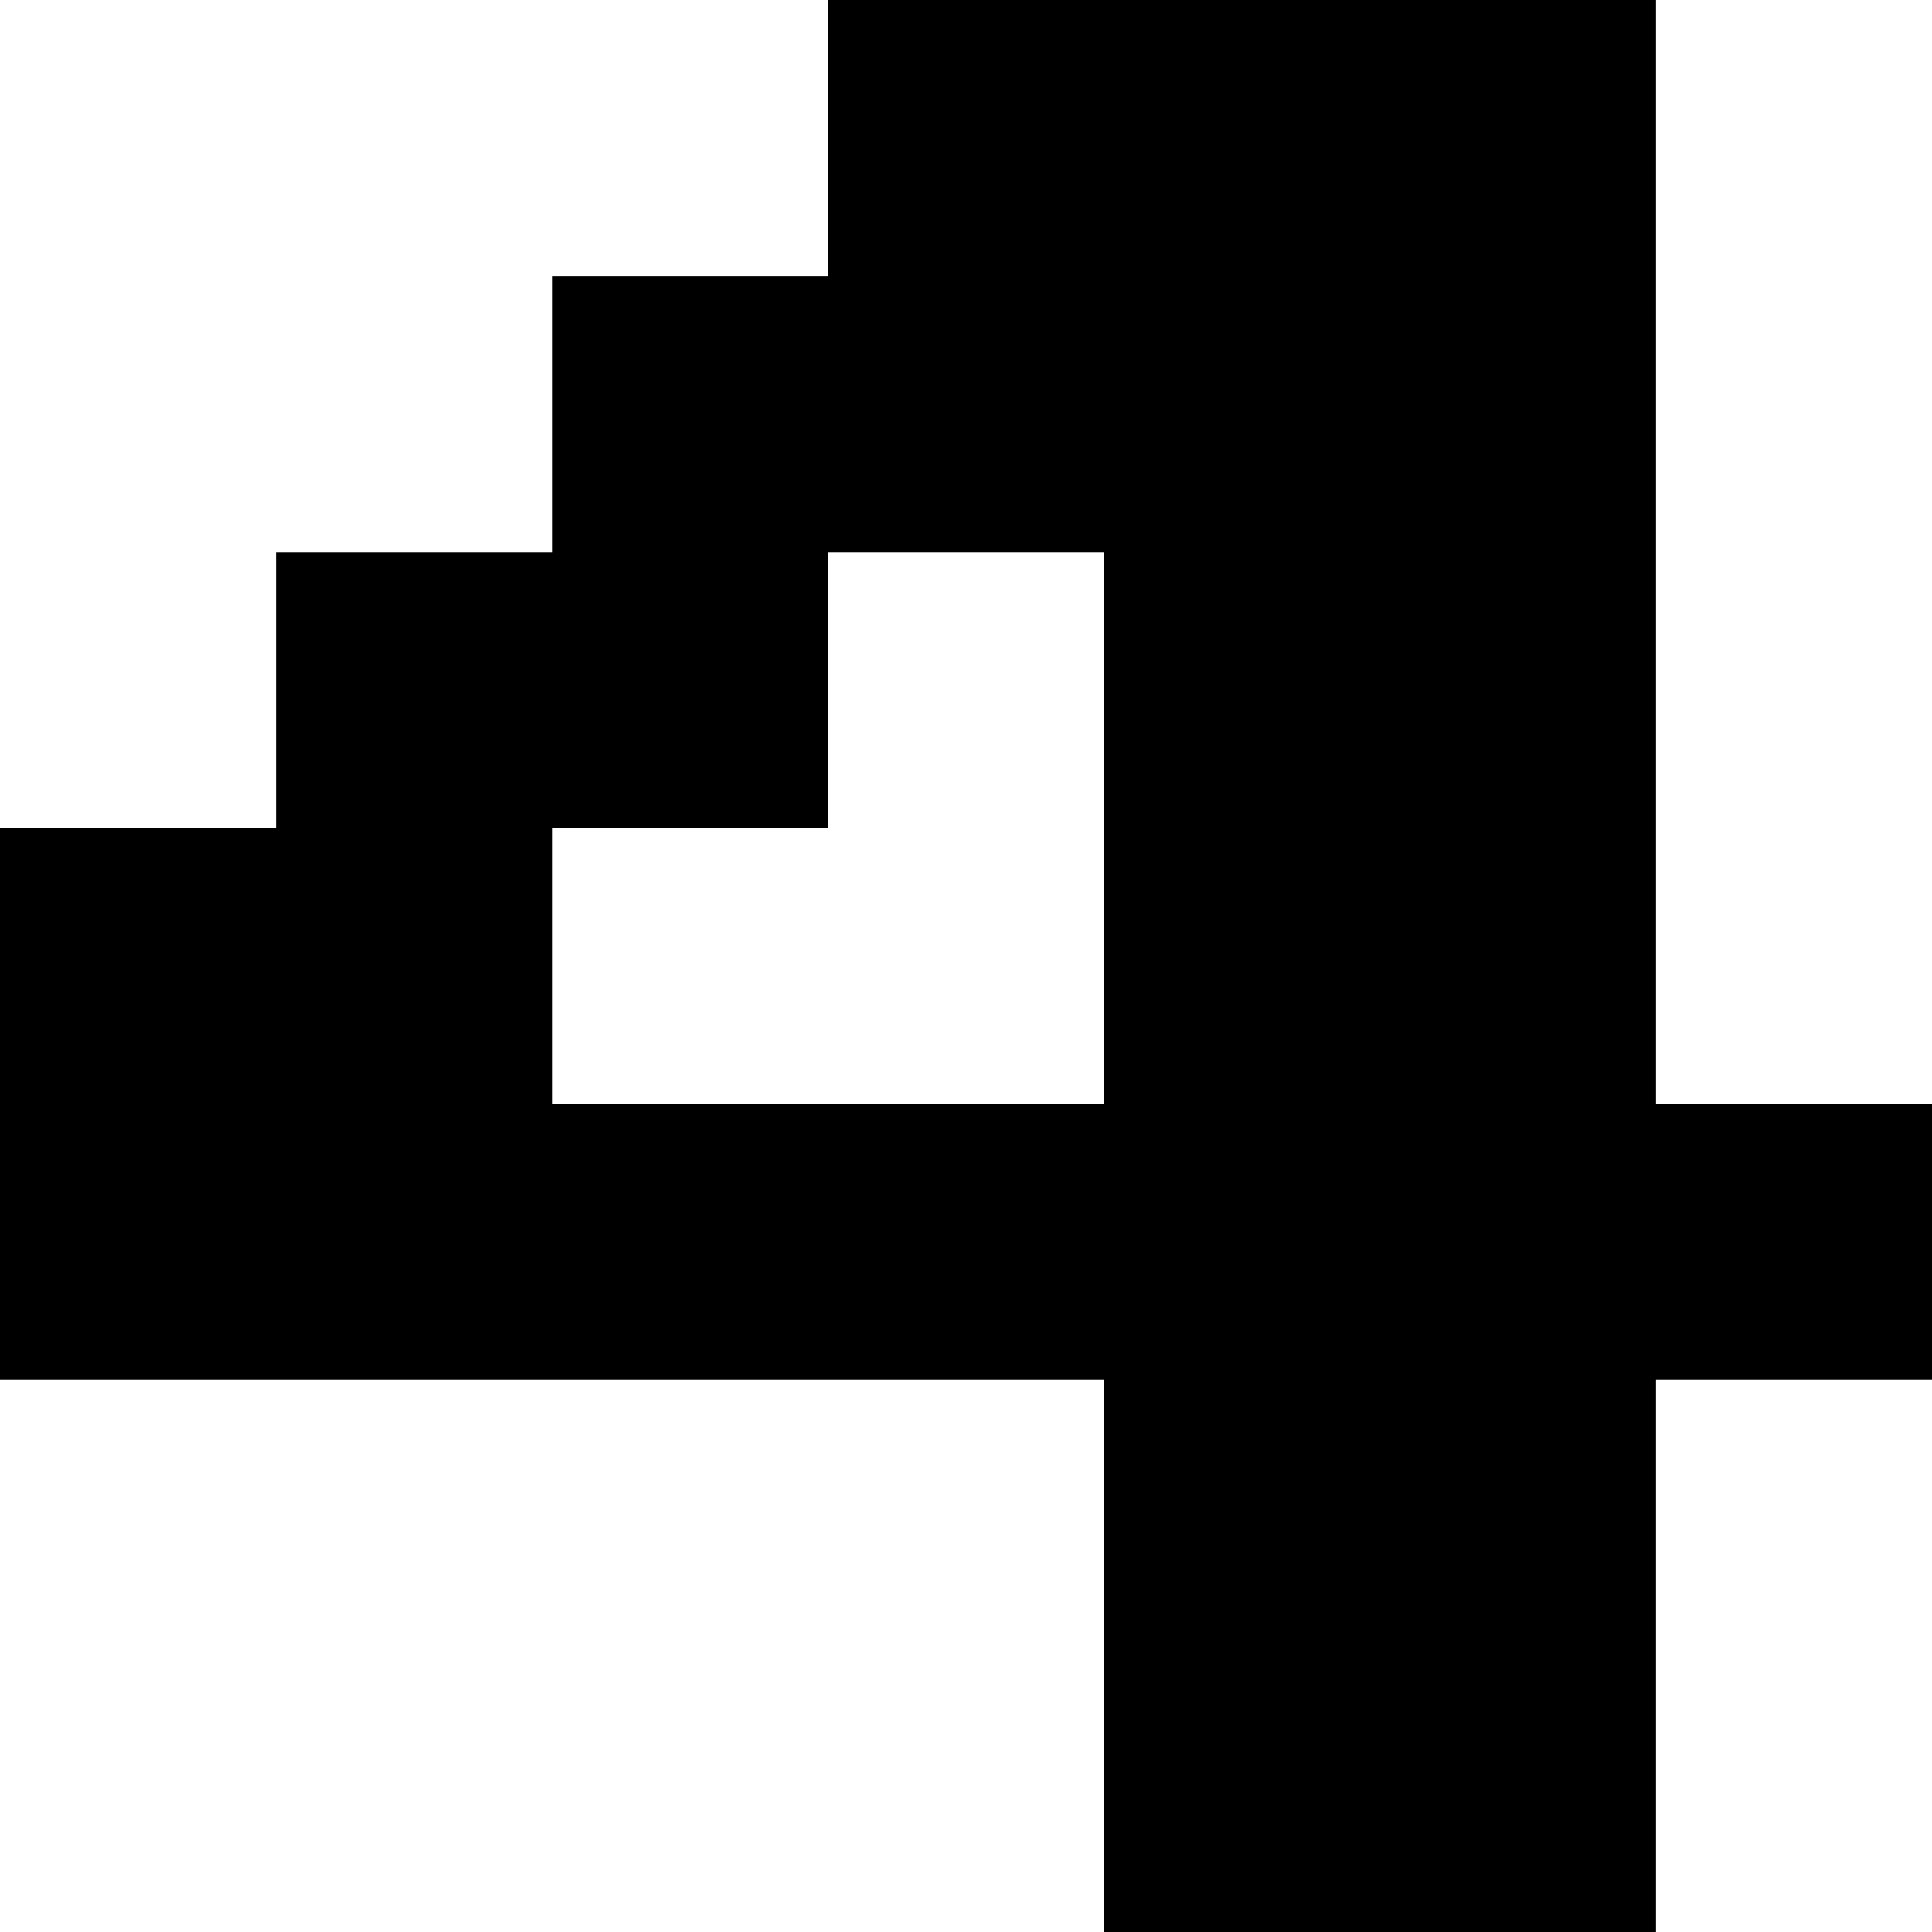 <svg xmlns="http://www.w3.org/2000/svg" viewBox="0 0 43.75 43.75" data-asc="1" width="43.75" height="43.75"><defs/><g fill="#000000"><g transform="translate(0, 0)"><path d="M25 43.75L25 31.25L0 31.25L0 18.75L6.25 18.75L6.25 12.50L12.50 12.50L12.50 6.25L18.75 6.25L18.75 0L37.50 0L37.50 25L43.75 25L43.75 31.25L37.50 31.25L37.50 43.75L25 43.75M12.50 25L25 25L25 12.50L18.75 12.50L18.75 18.75L12.50 18.75L12.50 25Z"/></g></g></svg>